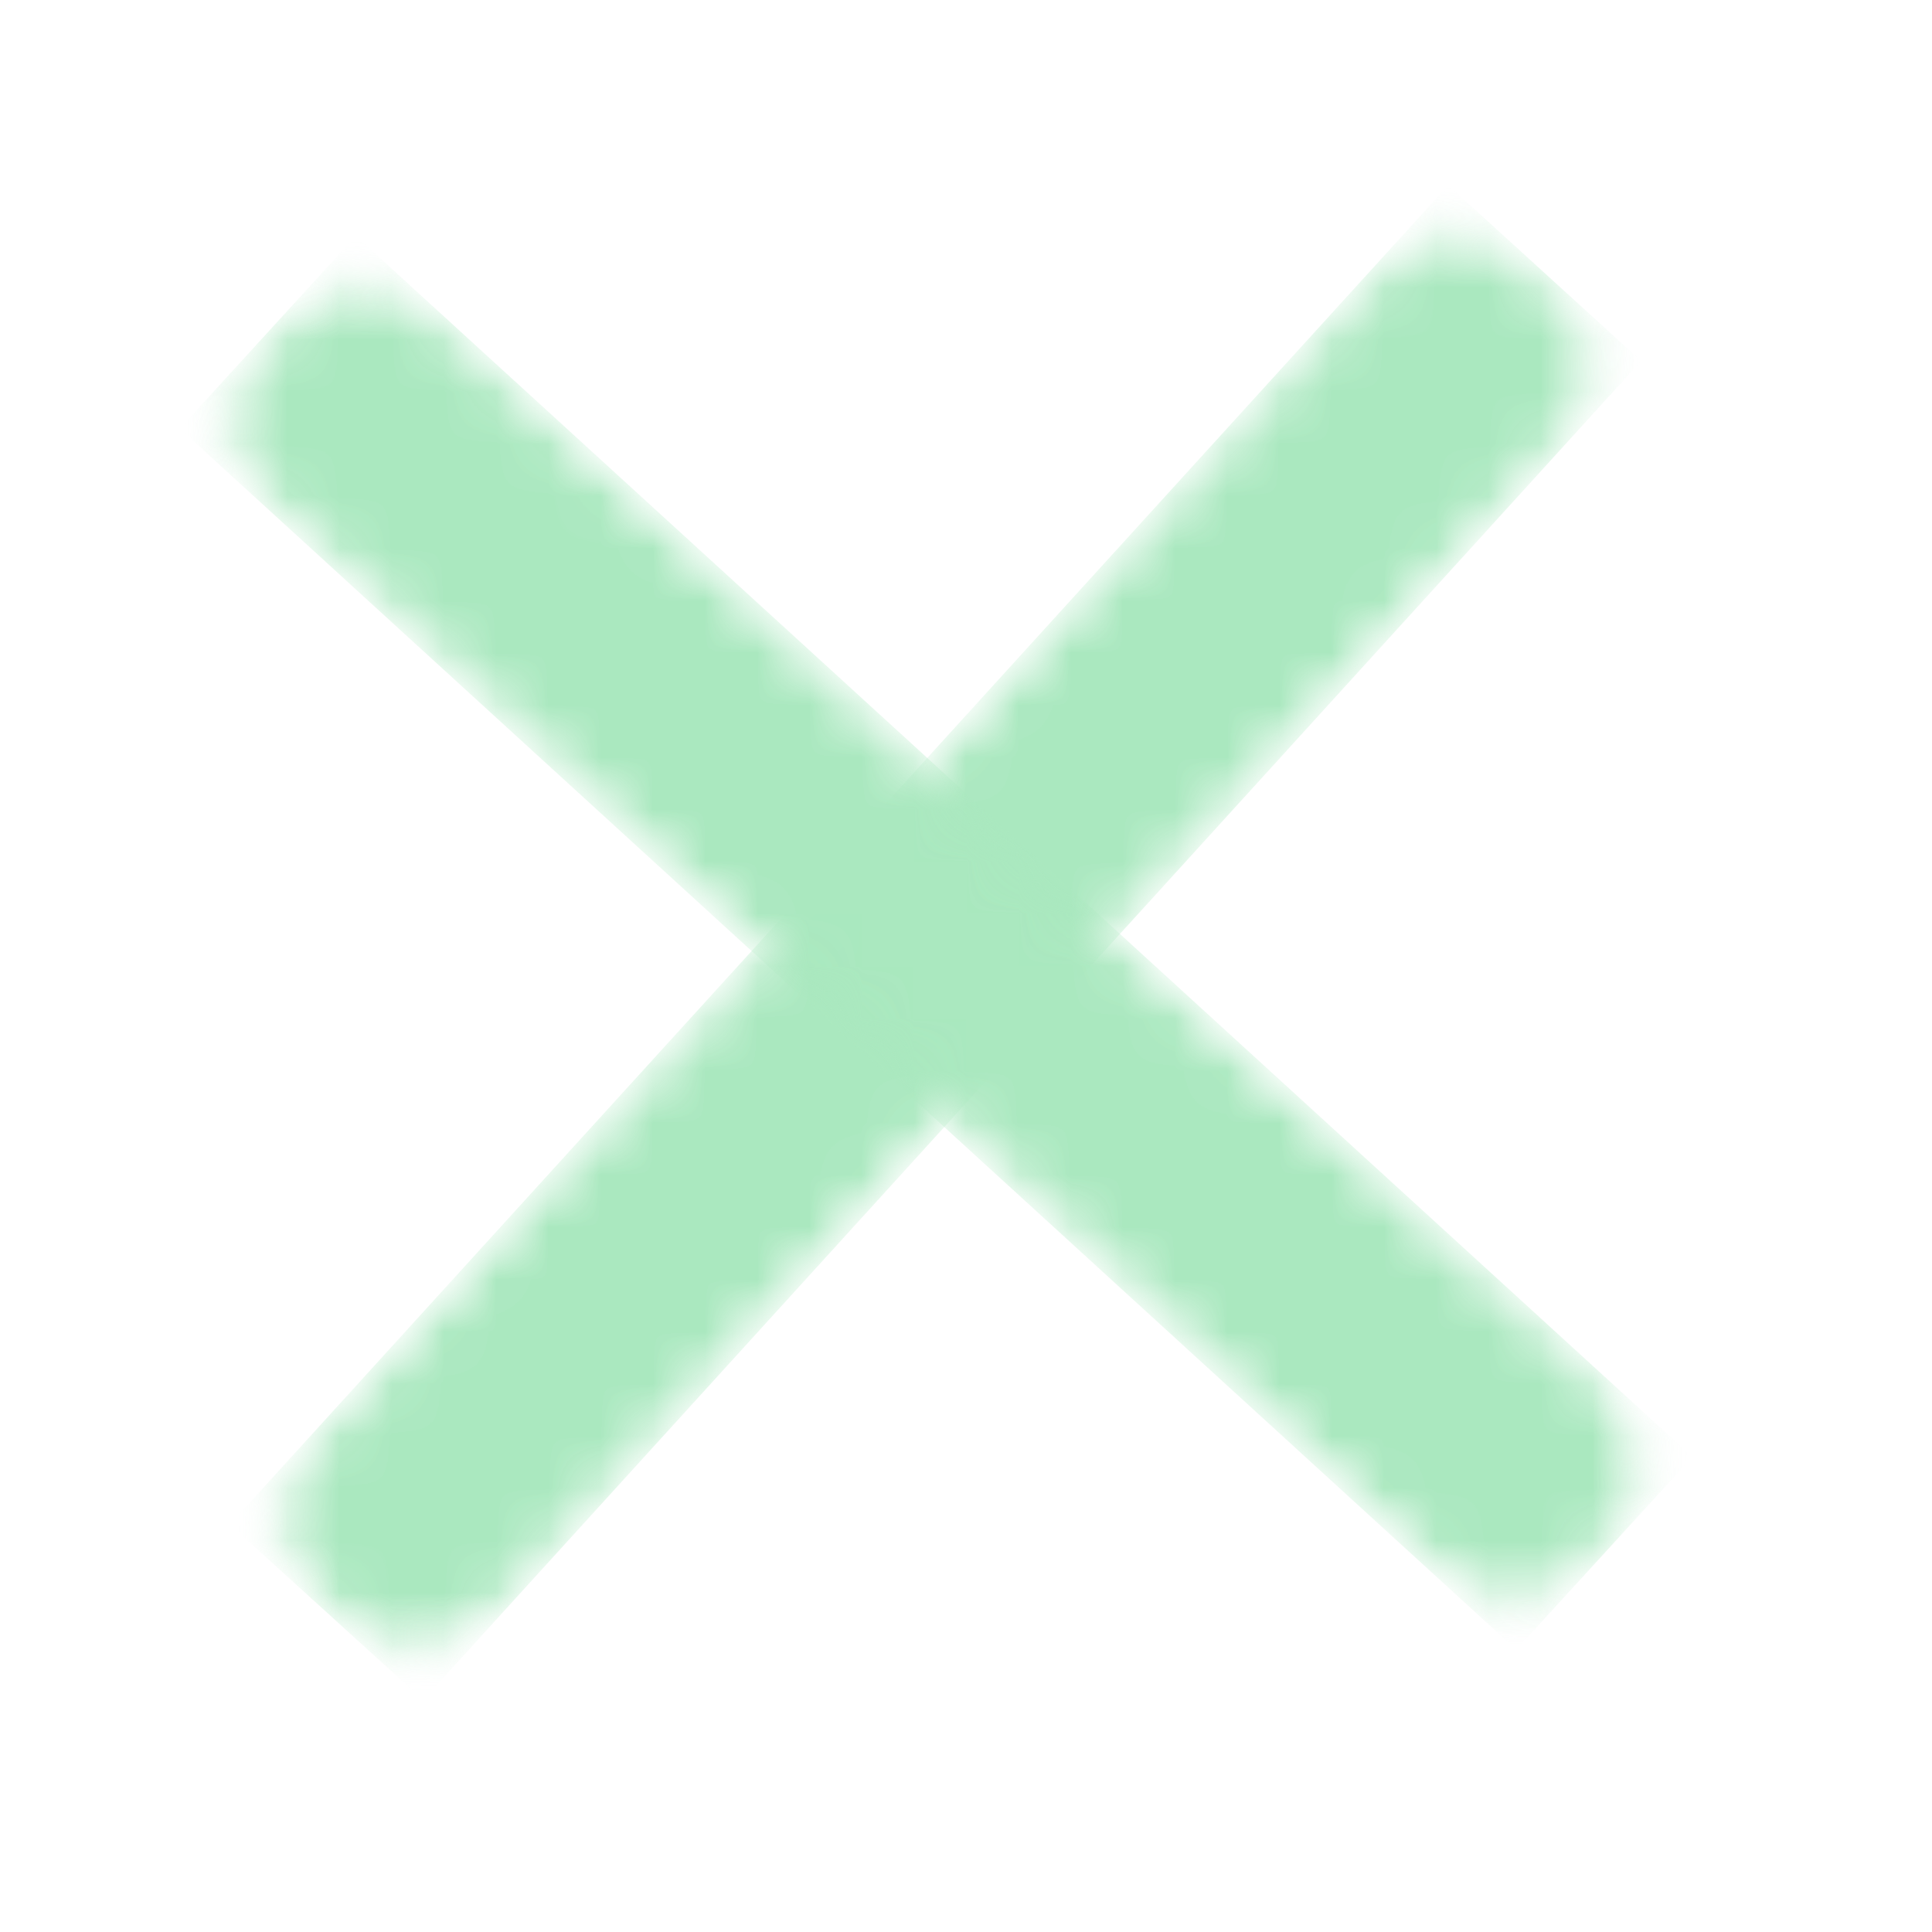 <svg width="37" height="37" viewBox="0 0 37 37" fill="none" xmlns="http://www.w3.org/2000/svg">
<mask id="mask0_303_994" style="mask-type:luminance" maskUnits="userSpaceOnUse" x="0" y="2" width="36" height="31">
<path d="M0.853 8.847L30.948 2.957L35.558 26.51L5.462 32.4L0.853 8.847Z" fill="white"/>
</mask>
<g mask="url(#mask0_303_994)">
<mask id="mask1_303_994" style="mask-type:luminance" maskUnits="userSpaceOnUse" x="4" y="3" width="28" height="30">
<path d="M31.43 6.912L8.091 32.571L4.392 29.208L27.736 3.548L31.43 6.912Z" fill="white"/>
</mask>
<g mask="url(#mask1_303_994)">
<mask id="mask2_303_994" style="mask-type:luminance" maskUnits="userSpaceOnUse" x="5" y="4" width="26" height="28">
<path d="M29.749 8.764L9.785 30.71C8.855 31.731 7.277 31.806 6.251 30.877C5.231 29.946 5.155 28.369 6.086 27.348L26.049 5.396C26.98 4.376 28.562 4.3 29.583 5.23C30.603 6.161 30.68 7.743 29.749 8.764Z" fill="white"/>
</mask>
<g mask="url(#mask2_303_994)">
<path d="M31.43 6.912L8.103 32.557L4.404 29.195L27.735 3.548L31.43 6.912Z" fill="#AAE8BF"/>
</g>
</g>
</g>
<mask id="mask3_303_994" style="mask-type:luminance" maskUnits="userSpaceOnUse" x="2" y="1" width="31" height="35">
<path d="M2.957 5.718L26.51 1.108L32.401 31.204L8.847 35.814L2.957 5.718Z" fill="white"/>
</mask>
<g mask="url(#mask3_303_994)">
<mask id="mask4_303_994" style="mask-type:luminance" maskUnits="userSpaceOnUse" x="3" y="4" width="30" height="28">
<path d="M6.814 4.518L32.425 27.914L29.051 31.605L3.444 8.208L6.814 4.518Z" fill="white"/>
</mask>
<g mask="url(#mask4_303_994)">
<mask id="mask5_303_994" style="mask-type:luminance" maskUnits="userSpaceOnUse" x="4" y="5" width="28" height="26">
<path d="M8.661 6.2L30.564 26.214C31.584 27.145 31.655 28.729 30.724 29.744C29.793 30.765 28.21 30.836 27.194 29.904L5.287 9.896C4.271 8.964 4.2 7.381 5.131 6.36C6.062 5.344 7.64 5.269 8.661 6.2Z" fill="white"/>
</mask>
<g mask="url(#mask5_303_994)">
<path d="M6.814 4.518L32.412 27.901L29.037 31.592L3.444 8.208L6.814 4.518Z" fill="#AAE8BF"/>
</g>
</g>
</g>
</svg>

